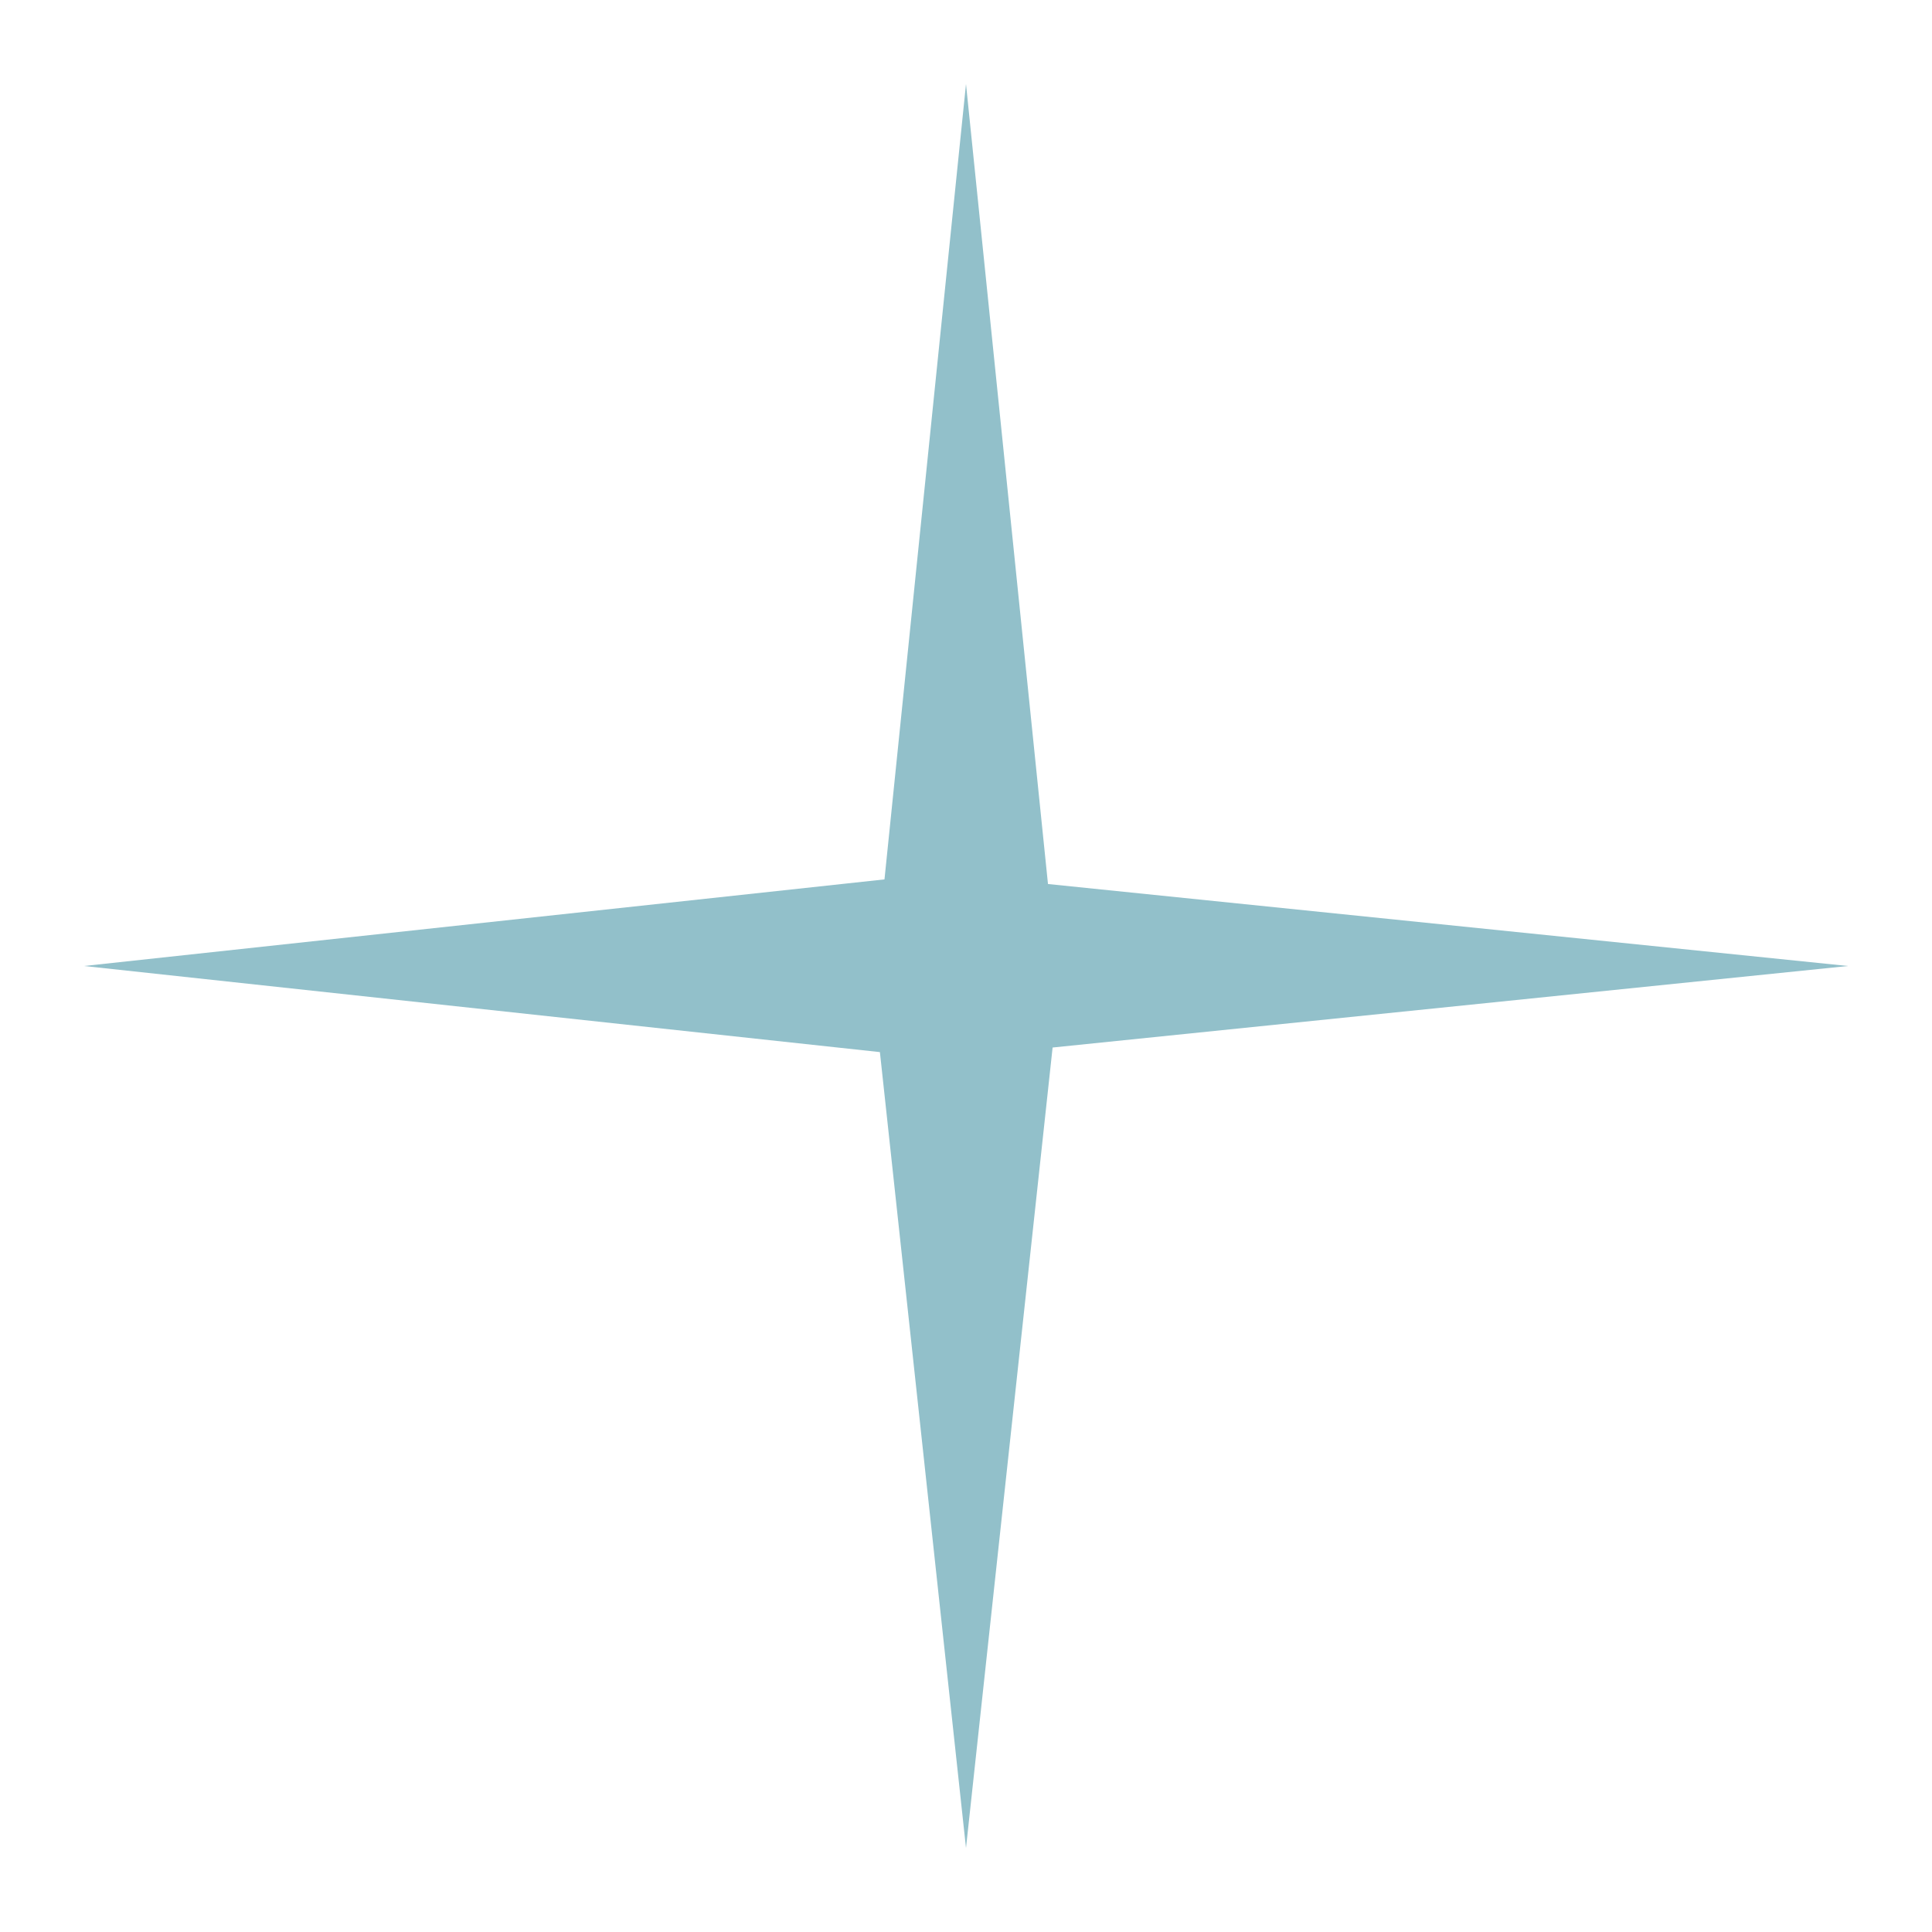 <svg xmlns="http://www.w3.org/2000/svg" width="92" height="92" viewBox="0 0 92 92" fill="none">
  <g filter="url(#filter0_f_27_1006)">
    <path fill-rule="evenodd" clip-rule="evenodd" d="M49.904 42.096L46 4L42.118 41.876L4 46L41.9 50.1L46 88L50.124 49.882L88 46L49.904 42.096Z" fill="#92C0CA"/>
  </g>
  <defs>
    <filter id="filter0_f_27_1006" x="0" y="0" width="92" height="92" filterUnits="userSpaceOnUse" color-interpolation-filters="sRGB">
      <feFlood flood-opacity="0" result="BackgroundImageFix"/>
      <feBlend mode="normal" in="SourceGraphic" in2="BackgroundImageFix" result="shape"/>
      <feGaussianBlur stdDeviation="2" result="effect1_foregroundBlur_27_1006"/>
    </filter>
  </defs>
</svg>